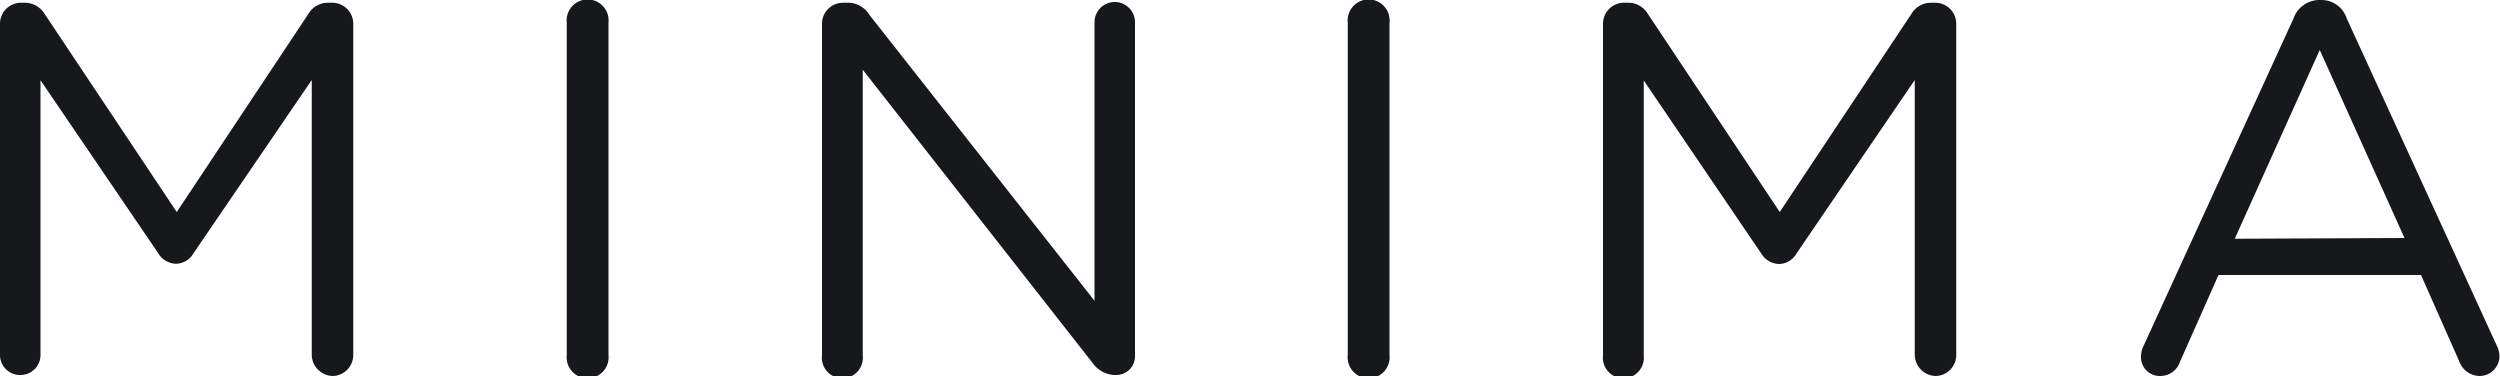 <svg id="Layer_1" data-name="Layer 1" xmlns="http://www.w3.org/2000/svg" viewBox="0 0 100 15.04"><defs><style>.cls-1{fill:#16181c;}</style></defs><path class="cls-1" d="M0,.93A.84.84,0,0,1,.82.11H1a.92.92,0,0,1,.78.44L7.07,8.48,12.34.55a.9.9,0,0,1,.78-.44h.19a.84.84,0,0,1,.82.82V14.2a.84.84,0,0,1-.82.84.86.86,0,0,1-.84-.84v-11L7.74,10.13a.82.82,0,0,1-.7.42.85.85,0,0,1-.71-.42L1.62,3.21v11A.8.8,0,0,1,.8,15a.8.8,0,0,1-.8-.82Z"/><path class="cls-1" d="M22.67.91a.84.84,0,1,1,1.67,0V14.2a.84.84,0,1,1-1.67,0Z"/><path class="cls-1" d="M32.88.93a.84.84,0,0,1,.83-.82h.23a1,1,0,0,1,.84.49l9,11.43V.89a.81.81,0,1,1,1.62,0V14.22a.75.75,0,0,1-.76.78h-.08a1.15,1.15,0,0,1-.87-.5L34.51,2.79V14.22a.82.82,0,1,1-1.63,0Z"/><path class="cls-1" d="M53.91.91a.84.84,0,1,1,1.67,0V14.2a.84.84,0,1,1-1.67,0Z"/><path class="cls-1" d="M64.12.93a.84.84,0,0,1,.82-.82h.19a.9.9,0,0,1,.78.44l5.28,7.93L76.46.55a.9.9,0,0,1,.78-.44h.19a.84.84,0,0,1,.82.82V14.2a.84.84,0,0,1-.82.84.86.86,0,0,1-.84-.84v-11l-4.73,6.94a.82.82,0,0,1-.69.42.86.86,0,0,1-.72-.42l-4.7-6.92v11a.82.82,0,1,1-1.63,0Z"/><path class="cls-1" d="M85.74,13.84l6-13.1A1.1,1.1,0,0,1,92.79,0h.08a1.06,1.06,0,0,1,1,.74l6,13.08a1,1,0,0,1,.11.42.8.8,0,0,1-.8.8.89.89,0,0,1-.82-.61L96.84,11h-8.1L87.2,14.47a.83.83,0,0,1-.8.57.75.75,0,0,1-.76-.76A1,1,0,0,1,85.74,13.84ZM96.18,9.52,92.79,2l-3.4,7.55Z"/></svg>